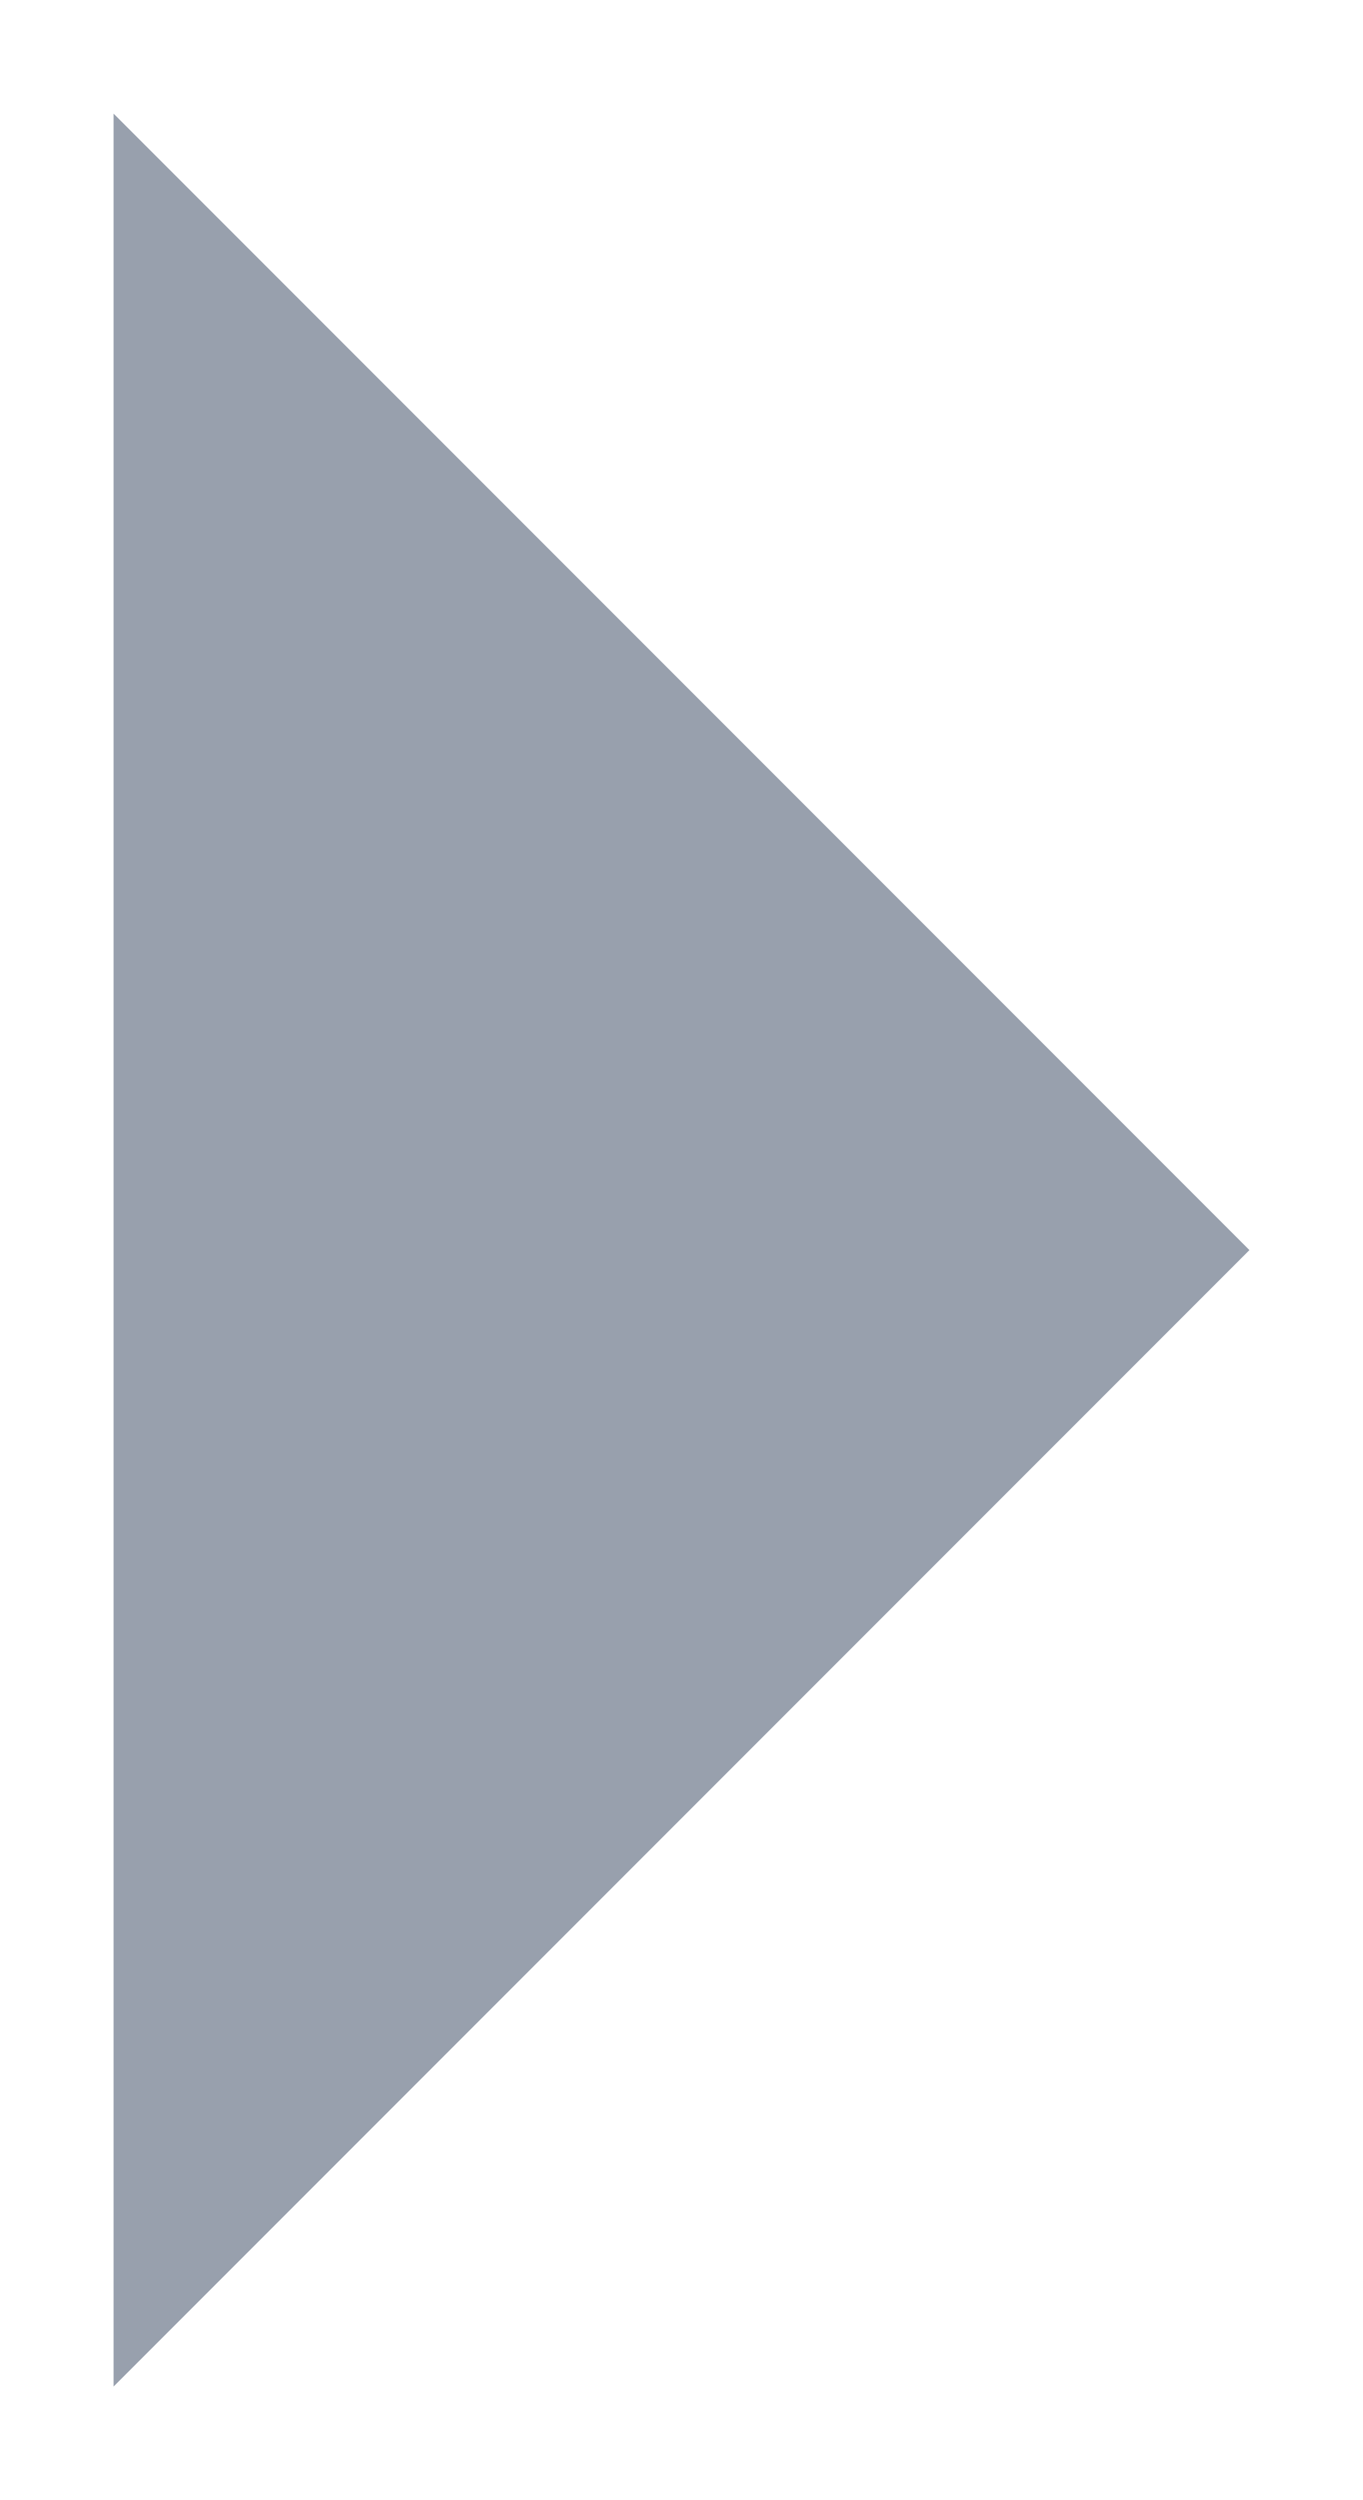 <svg width="6" height="11" viewBox="0 0 6 11" fill="none" xmlns="http://www.w3.org/2000/svg">
<path fill-rule="evenodd" clip-rule="evenodd" d="M0.5 10.5L5.5 5.5L0.5 0.5L0.5 10.5Z" fill="#98A0AD"/>
</svg>
